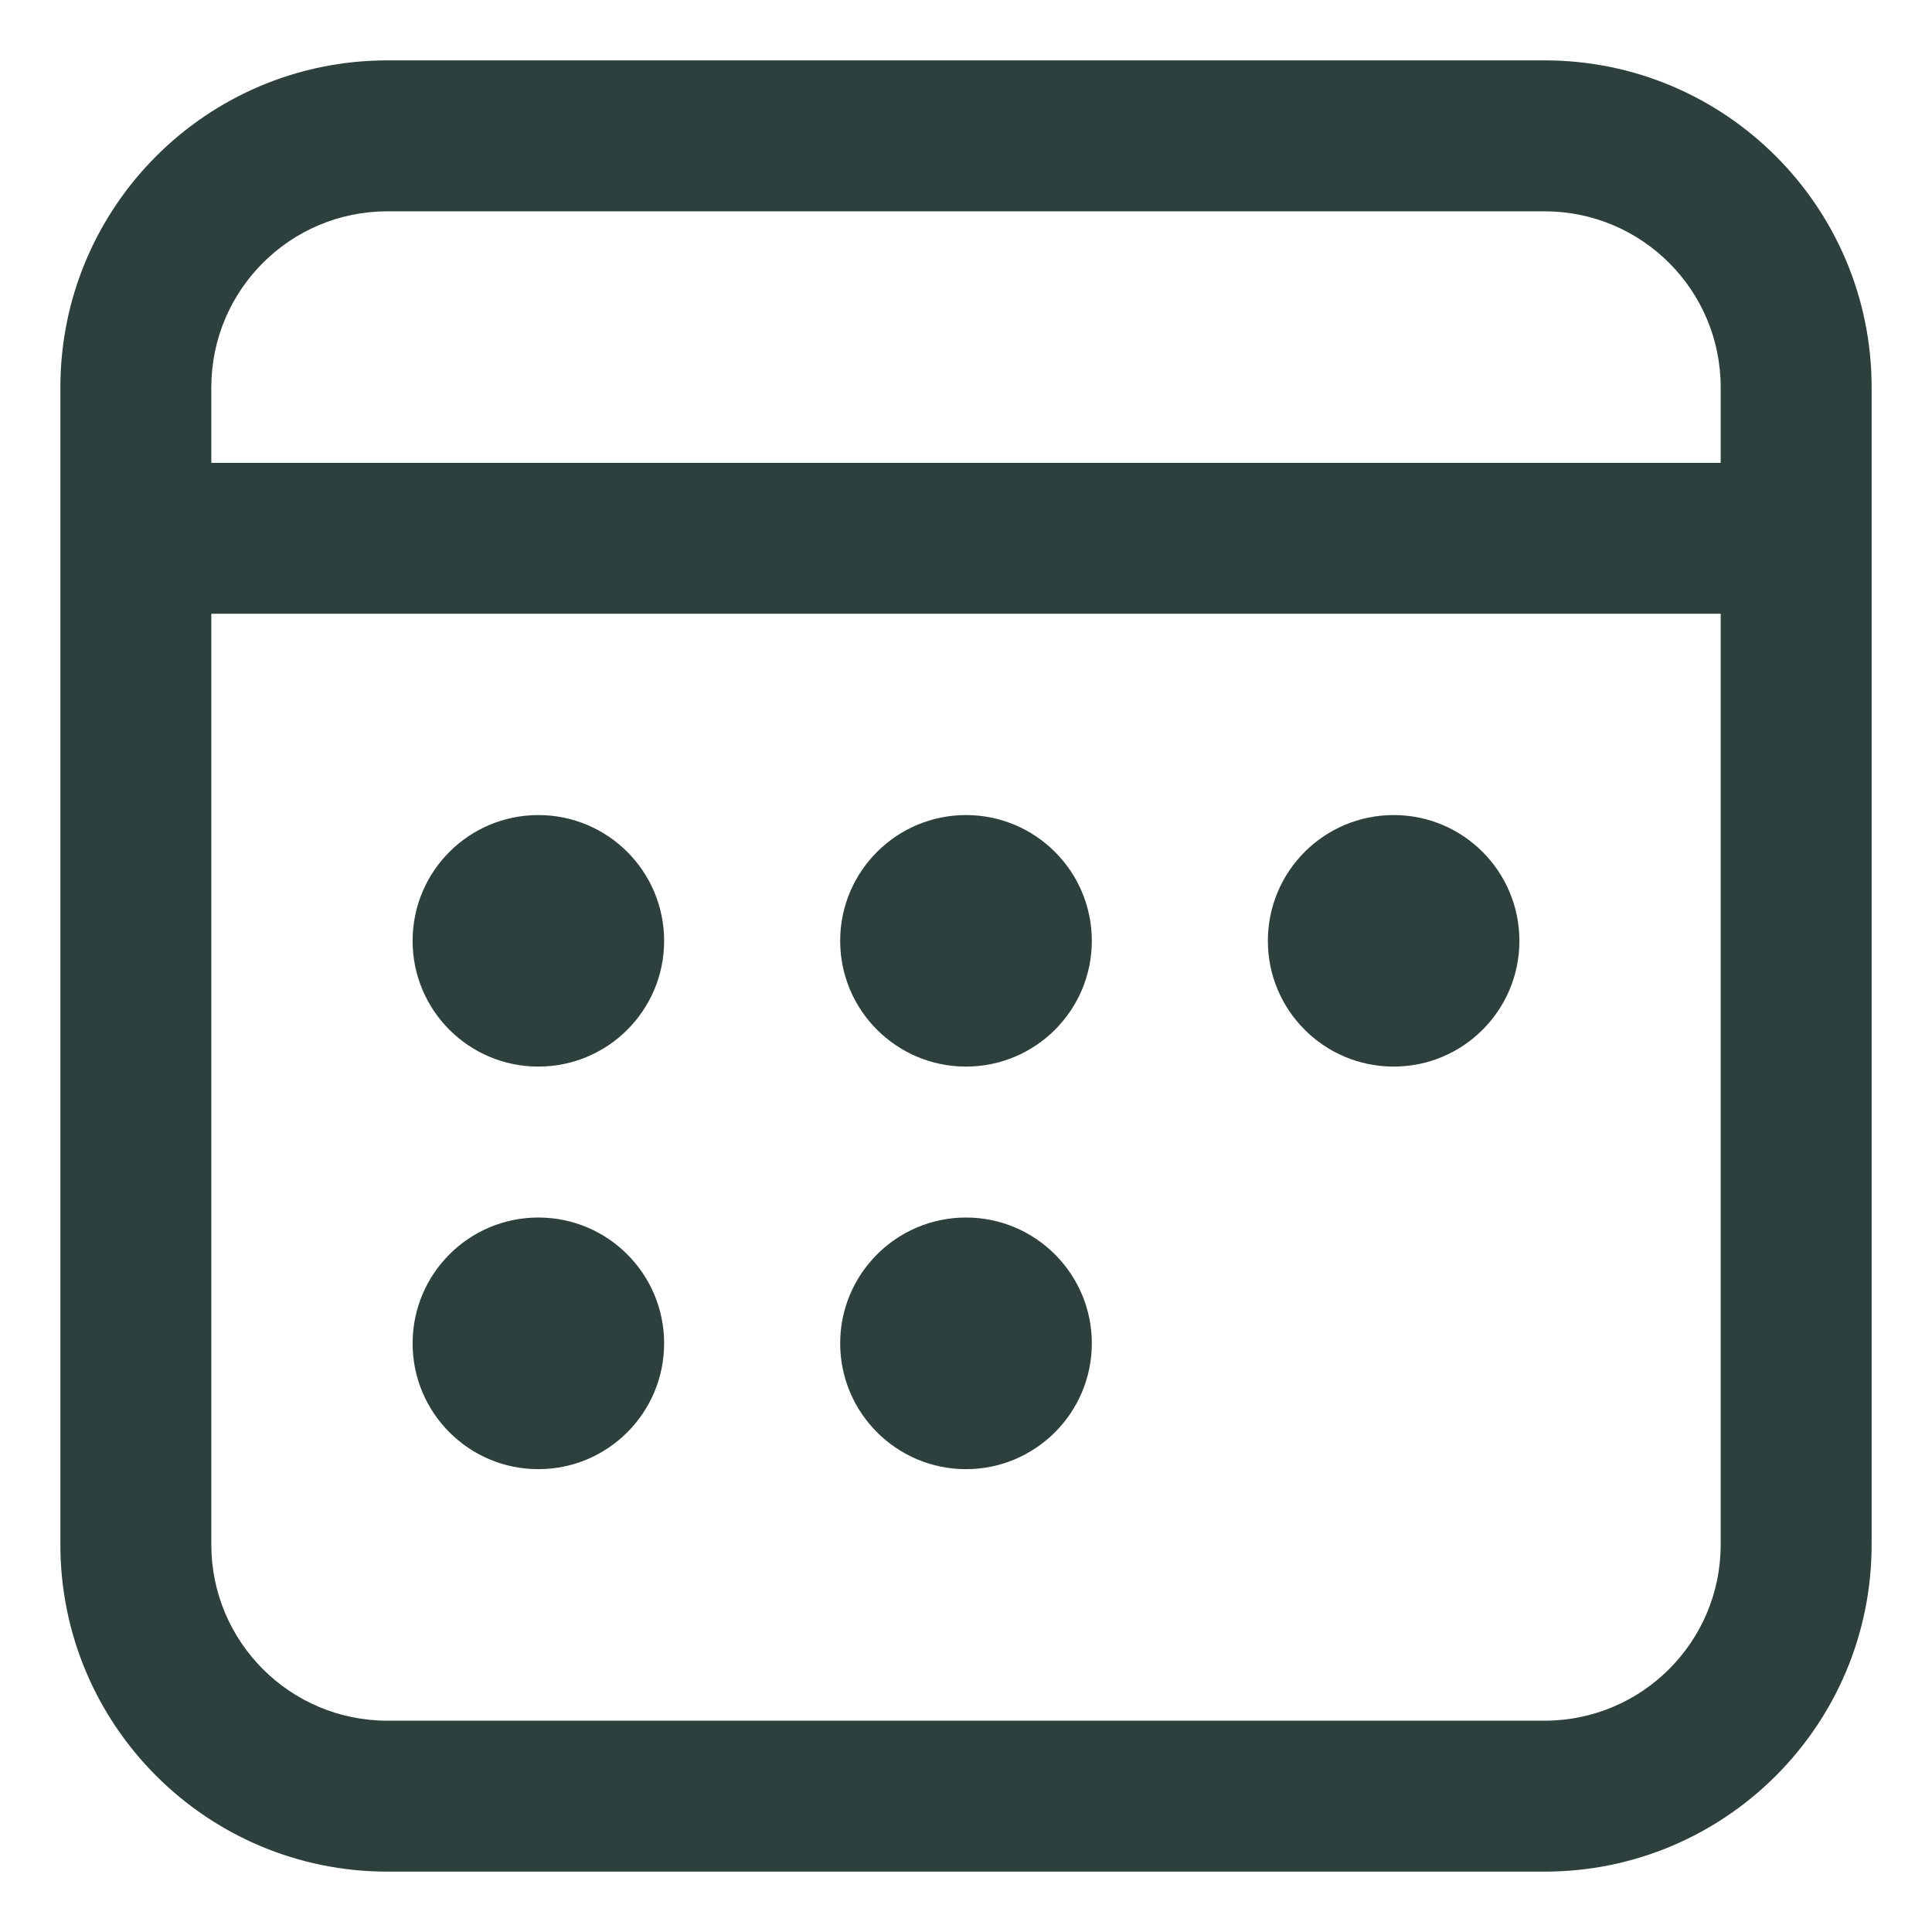<svg width="16" height="16" viewBox="0 0 16 16" fill="none" xmlns="http://www.w3.org/2000/svg">
<path d="M12.792 0.5C14.287 0.5 15.5 1.713 15.5 3.208V12.792C15.5 14.287 14.287 15.5 12.792 15.5H3.208C1.713 15.5 0.5 14.287 0.5 12.792V3.208C0.5 1.713 1.713 0.5 3.208 0.5H12.792ZM14.25 5.083H1.75V12.792C1.75 13.597 2.403 14.25 3.208 14.25H12.792C13.597 14.25 14.25 13.597 14.25 12.792V5.083ZM4.458 10.083C5.034 10.083 5.5 10.55 5.5 11.125C5.5 11.7 5.034 12.167 4.458 12.167C3.883 12.167 3.417 11.7 3.417 11.125C3.417 10.55 3.883 10.083 4.458 10.083ZM8 10.083C8.575 10.083 9.042 10.55 9.042 11.125C9.042 11.7 8.575 12.167 8 12.167C7.425 12.167 6.958 11.7 6.958 11.125C6.958 10.55 7.425 10.083 8 10.083ZM4.458 6.75C5.034 6.75 5.5 7.216 5.5 7.792C5.5 8.367 5.034 8.833 4.458 8.833C3.883 8.833 3.417 8.367 3.417 7.792C3.417 7.216 3.883 6.75 4.458 6.75ZM8 6.75C8.575 6.75 9.042 7.216 9.042 7.792C9.042 8.367 8.575 8.833 8 8.833C7.425 8.833 6.958 8.367 6.958 7.792C6.958 7.216 7.425 6.75 8 6.75ZM11.542 6.75C12.117 6.75 12.583 7.216 12.583 7.792C12.583 8.367 12.117 8.833 11.542 8.833C10.966 8.833 10.5 8.367 10.5 7.792C10.5 7.216 10.966 6.75 11.542 6.75ZM12.792 1.75H3.208C2.403 1.75 1.75 2.403 1.75 3.208V3.833H14.25V3.208C14.25 2.403 13.597 1.75 12.792 1.75Z" fill="#2D403D"/>
</svg>
